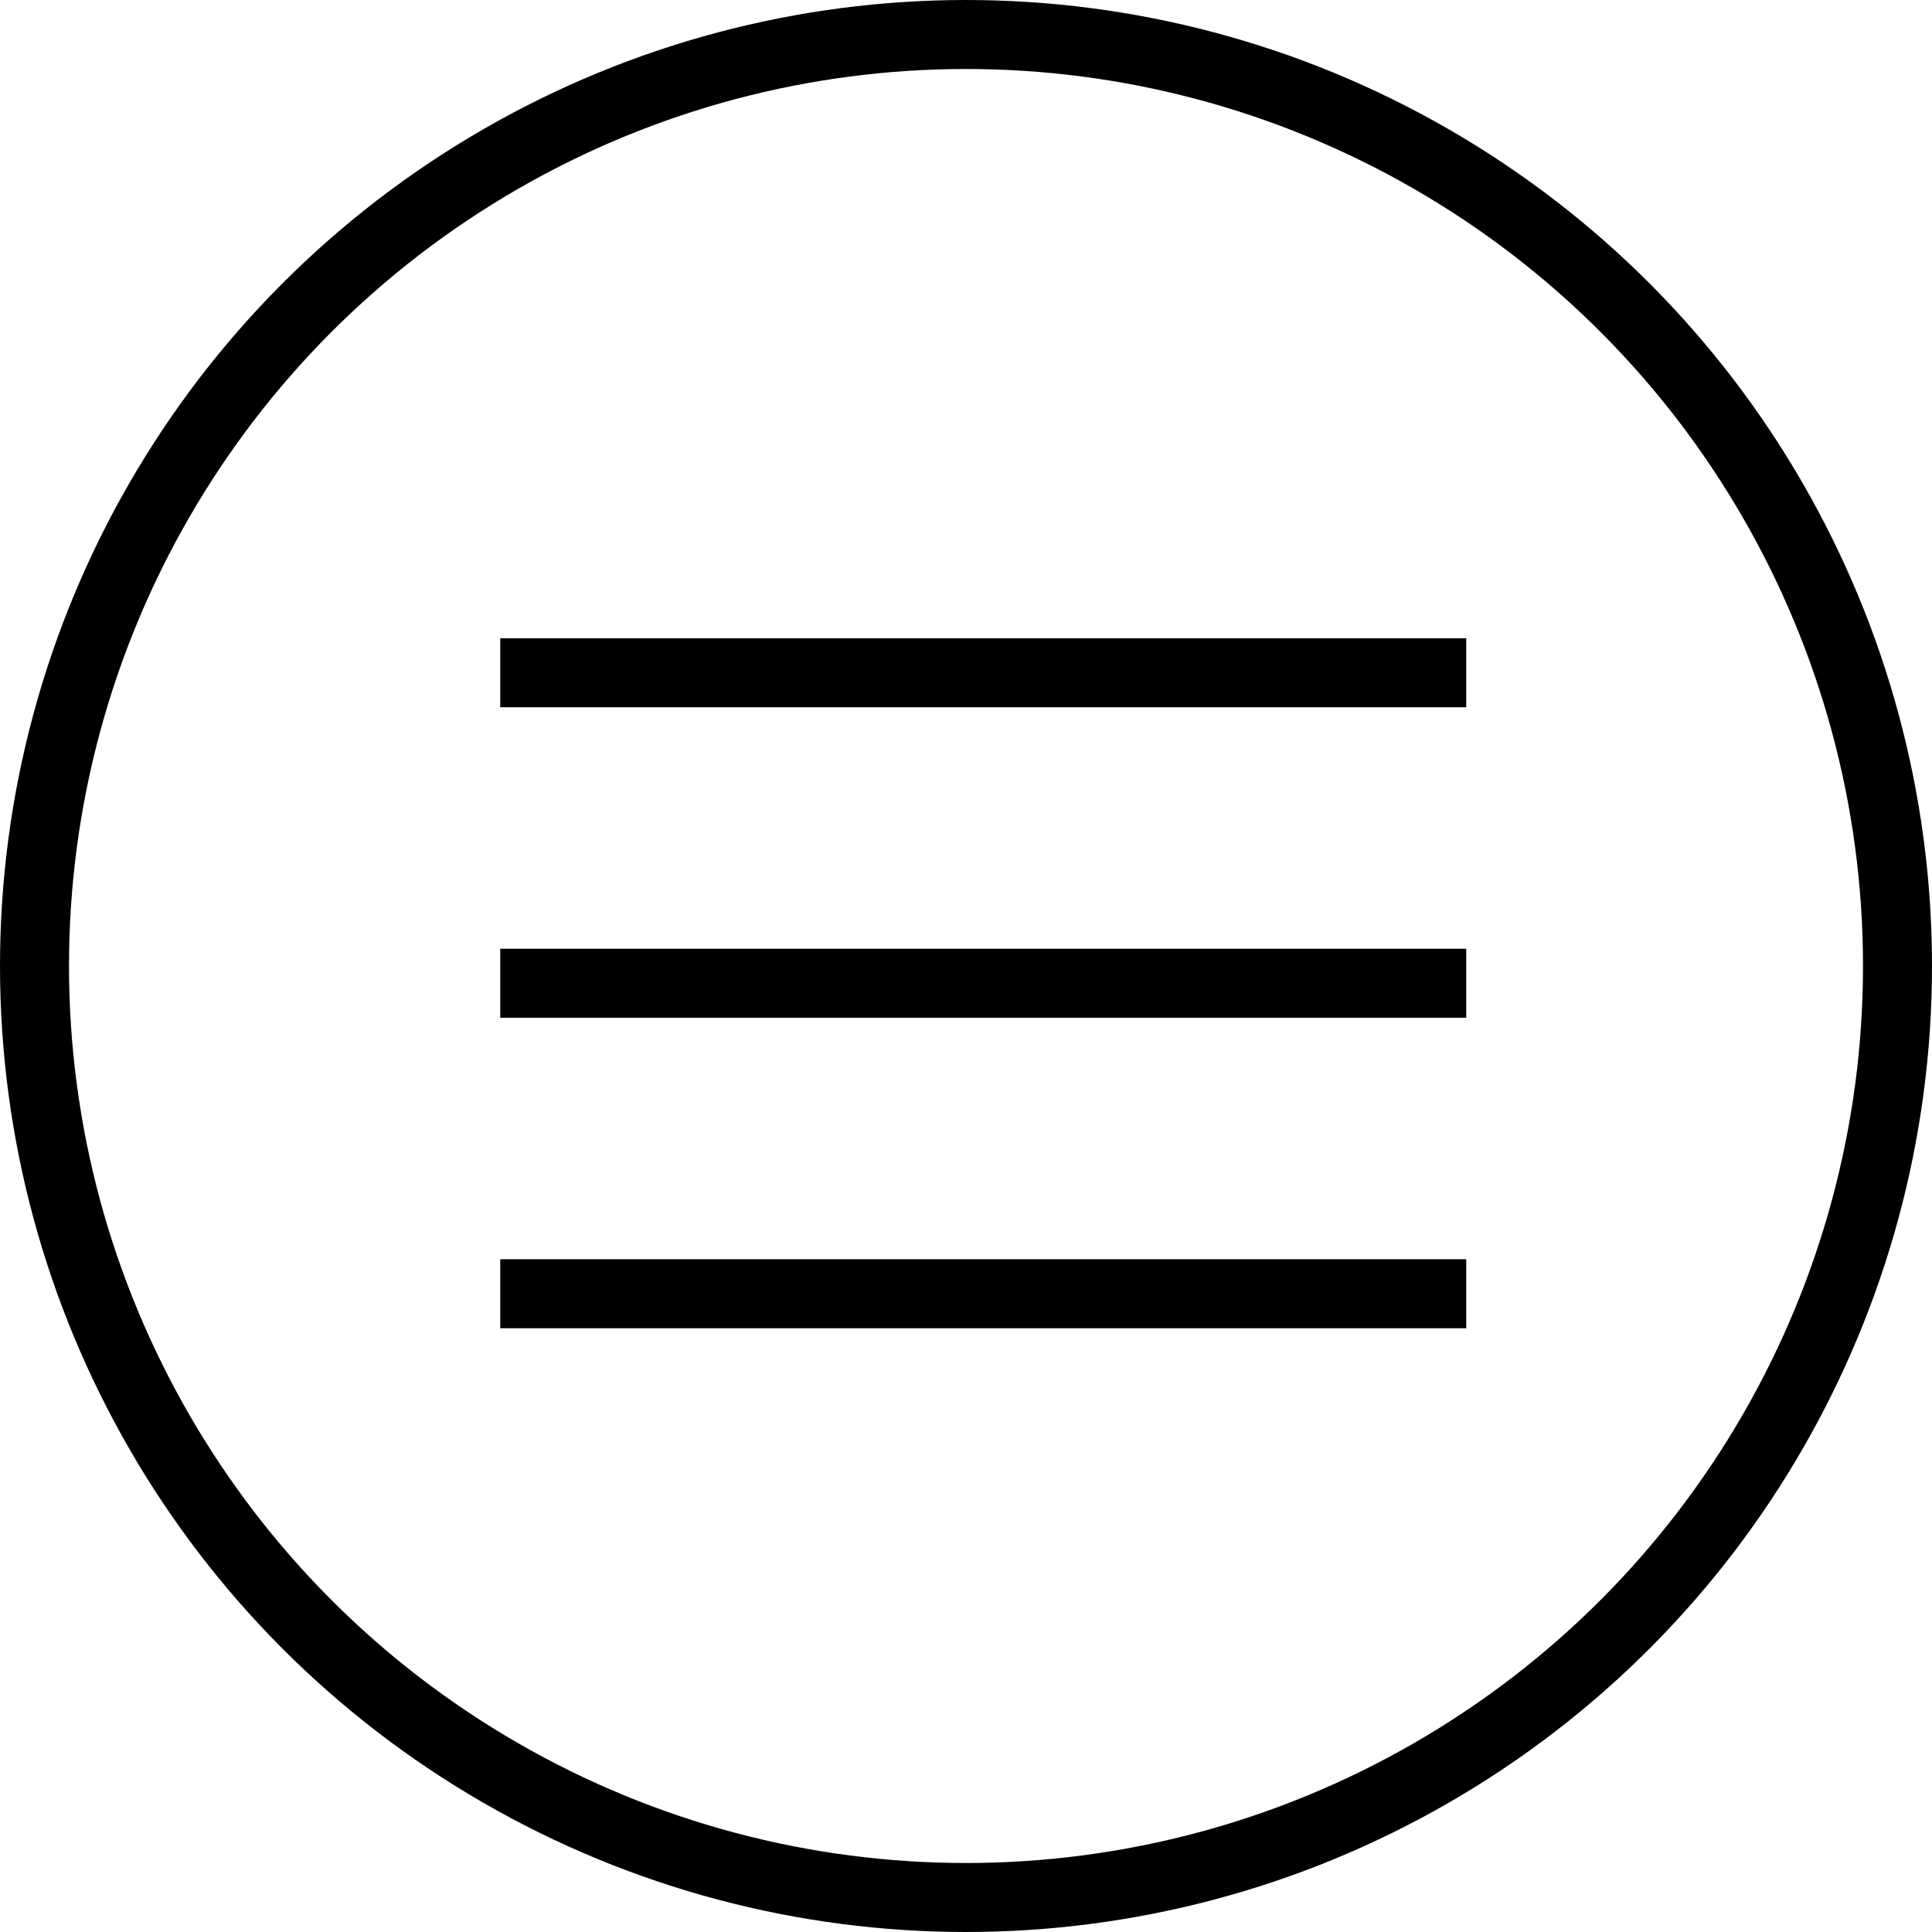 <svg xmlns="http://www.w3.org/2000/svg" width="56" height="56" viewBox="0 0 56 56">
	<defs>
		<style>
			.a,
			.c {
				fill: none;
			}
			.a {
				stroke: #000;
				stroke-width: 2px;
			}
			.b {
				stroke: none;
			}
		</style>
	</defs>
	<g class="a"><circle class="b" cx="28" cy="28" r="28"/><circle class="c" cx="28" cy="28" r="27"/></g><line class="a" x2="28" transform="translate(14.5 19.5)"/><line class="a" x2="28" transform="translate(14.5 28.5)"/><line class="a" x2="28" transform="translate(14.5 37.5)"/></svg>